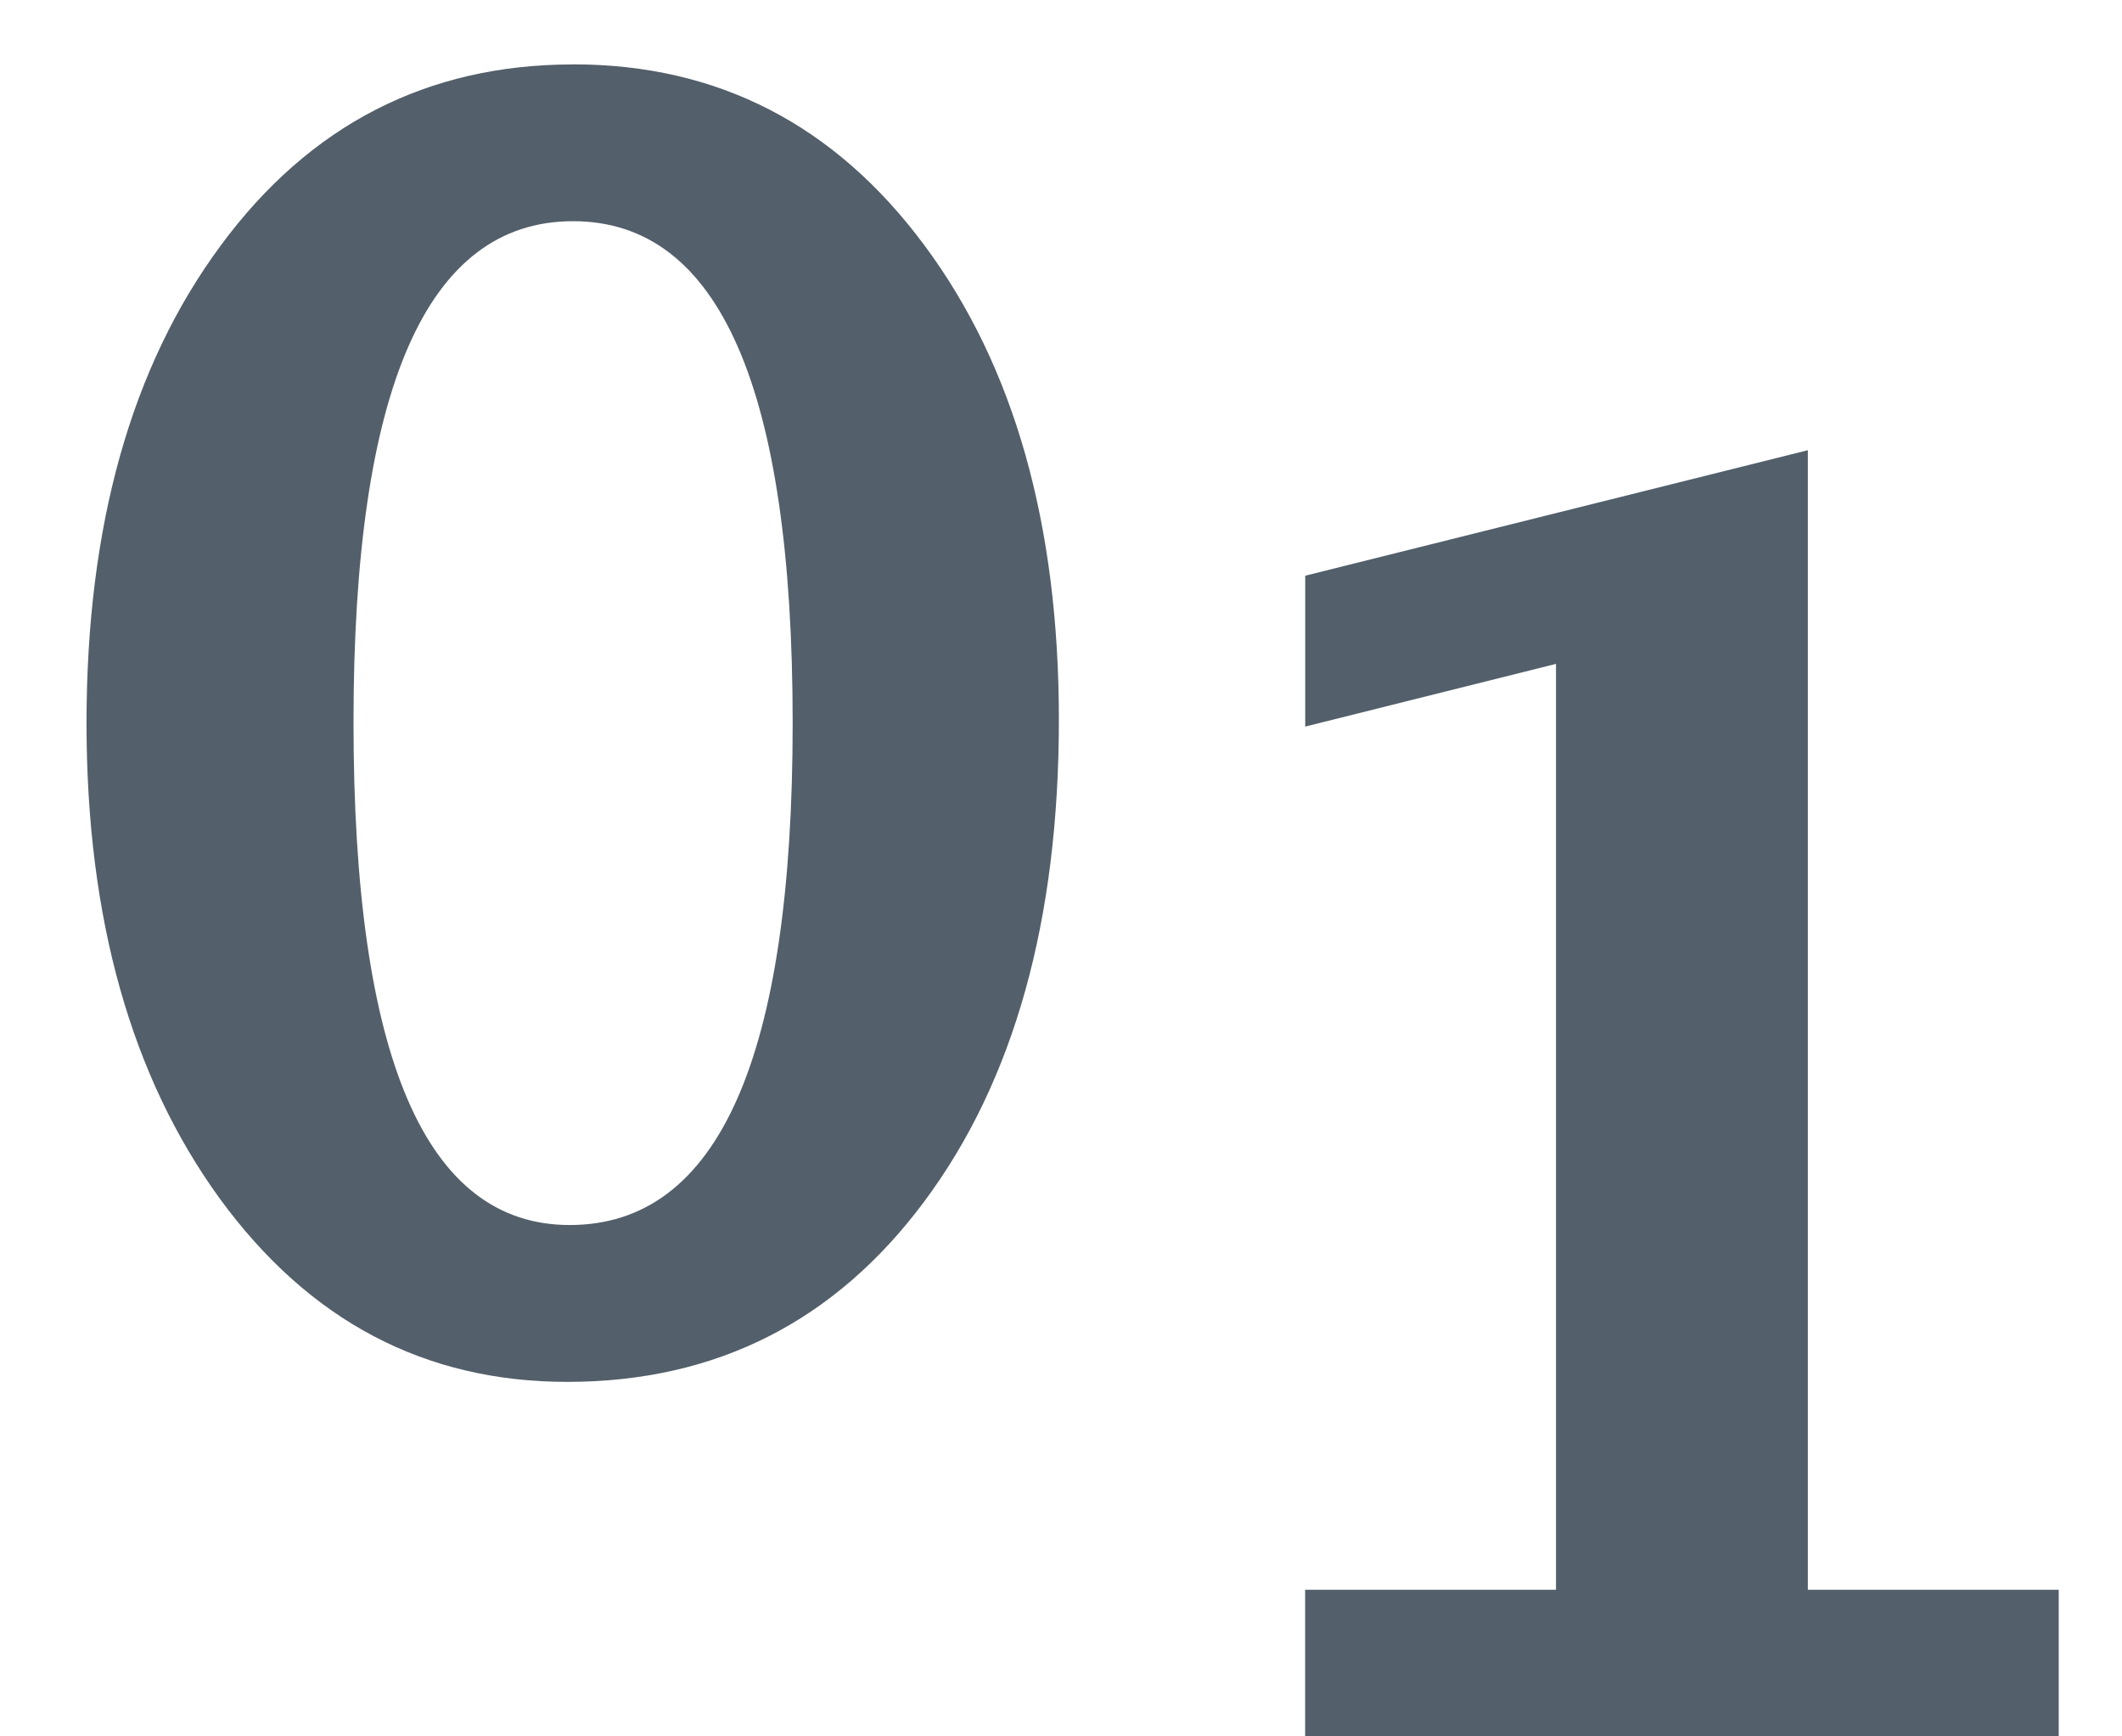 <svg xmlns="http://www.w3.org/2000/svg" width="22" height="18"><g fill="#535F6A" fill-rule="nonzero"><path d="M5.941.667c1.5 0 2.715.625 3.643 1.876.93 1.251 1.394 2.89 1.394 4.918 0 2.08-.465 3.744-1.394 4.992-.928 1.248-2.163 1.872-3.704 1.872-1.477 0-2.676-.633-3.6-1.898C1.359 11.16.897 9.517.897 7.497c0-2.046.463-3.695 1.39-4.95C3.21 1.295 4.43.668 5.94.668Zm0 1.626c-1.517 0-2.276 1.731-2.276 5.194 0 3.475.747 5.212 2.241 5.212 1.541 0 2.312-1.734 2.312-5.203 0-3.469-.759-5.203-2.277-5.203ZM13.531 18v-1.52h2.601V6.882l-2.6.65V5.968l5.211-1.301V16.48h2.601V18z"/></g></svg>